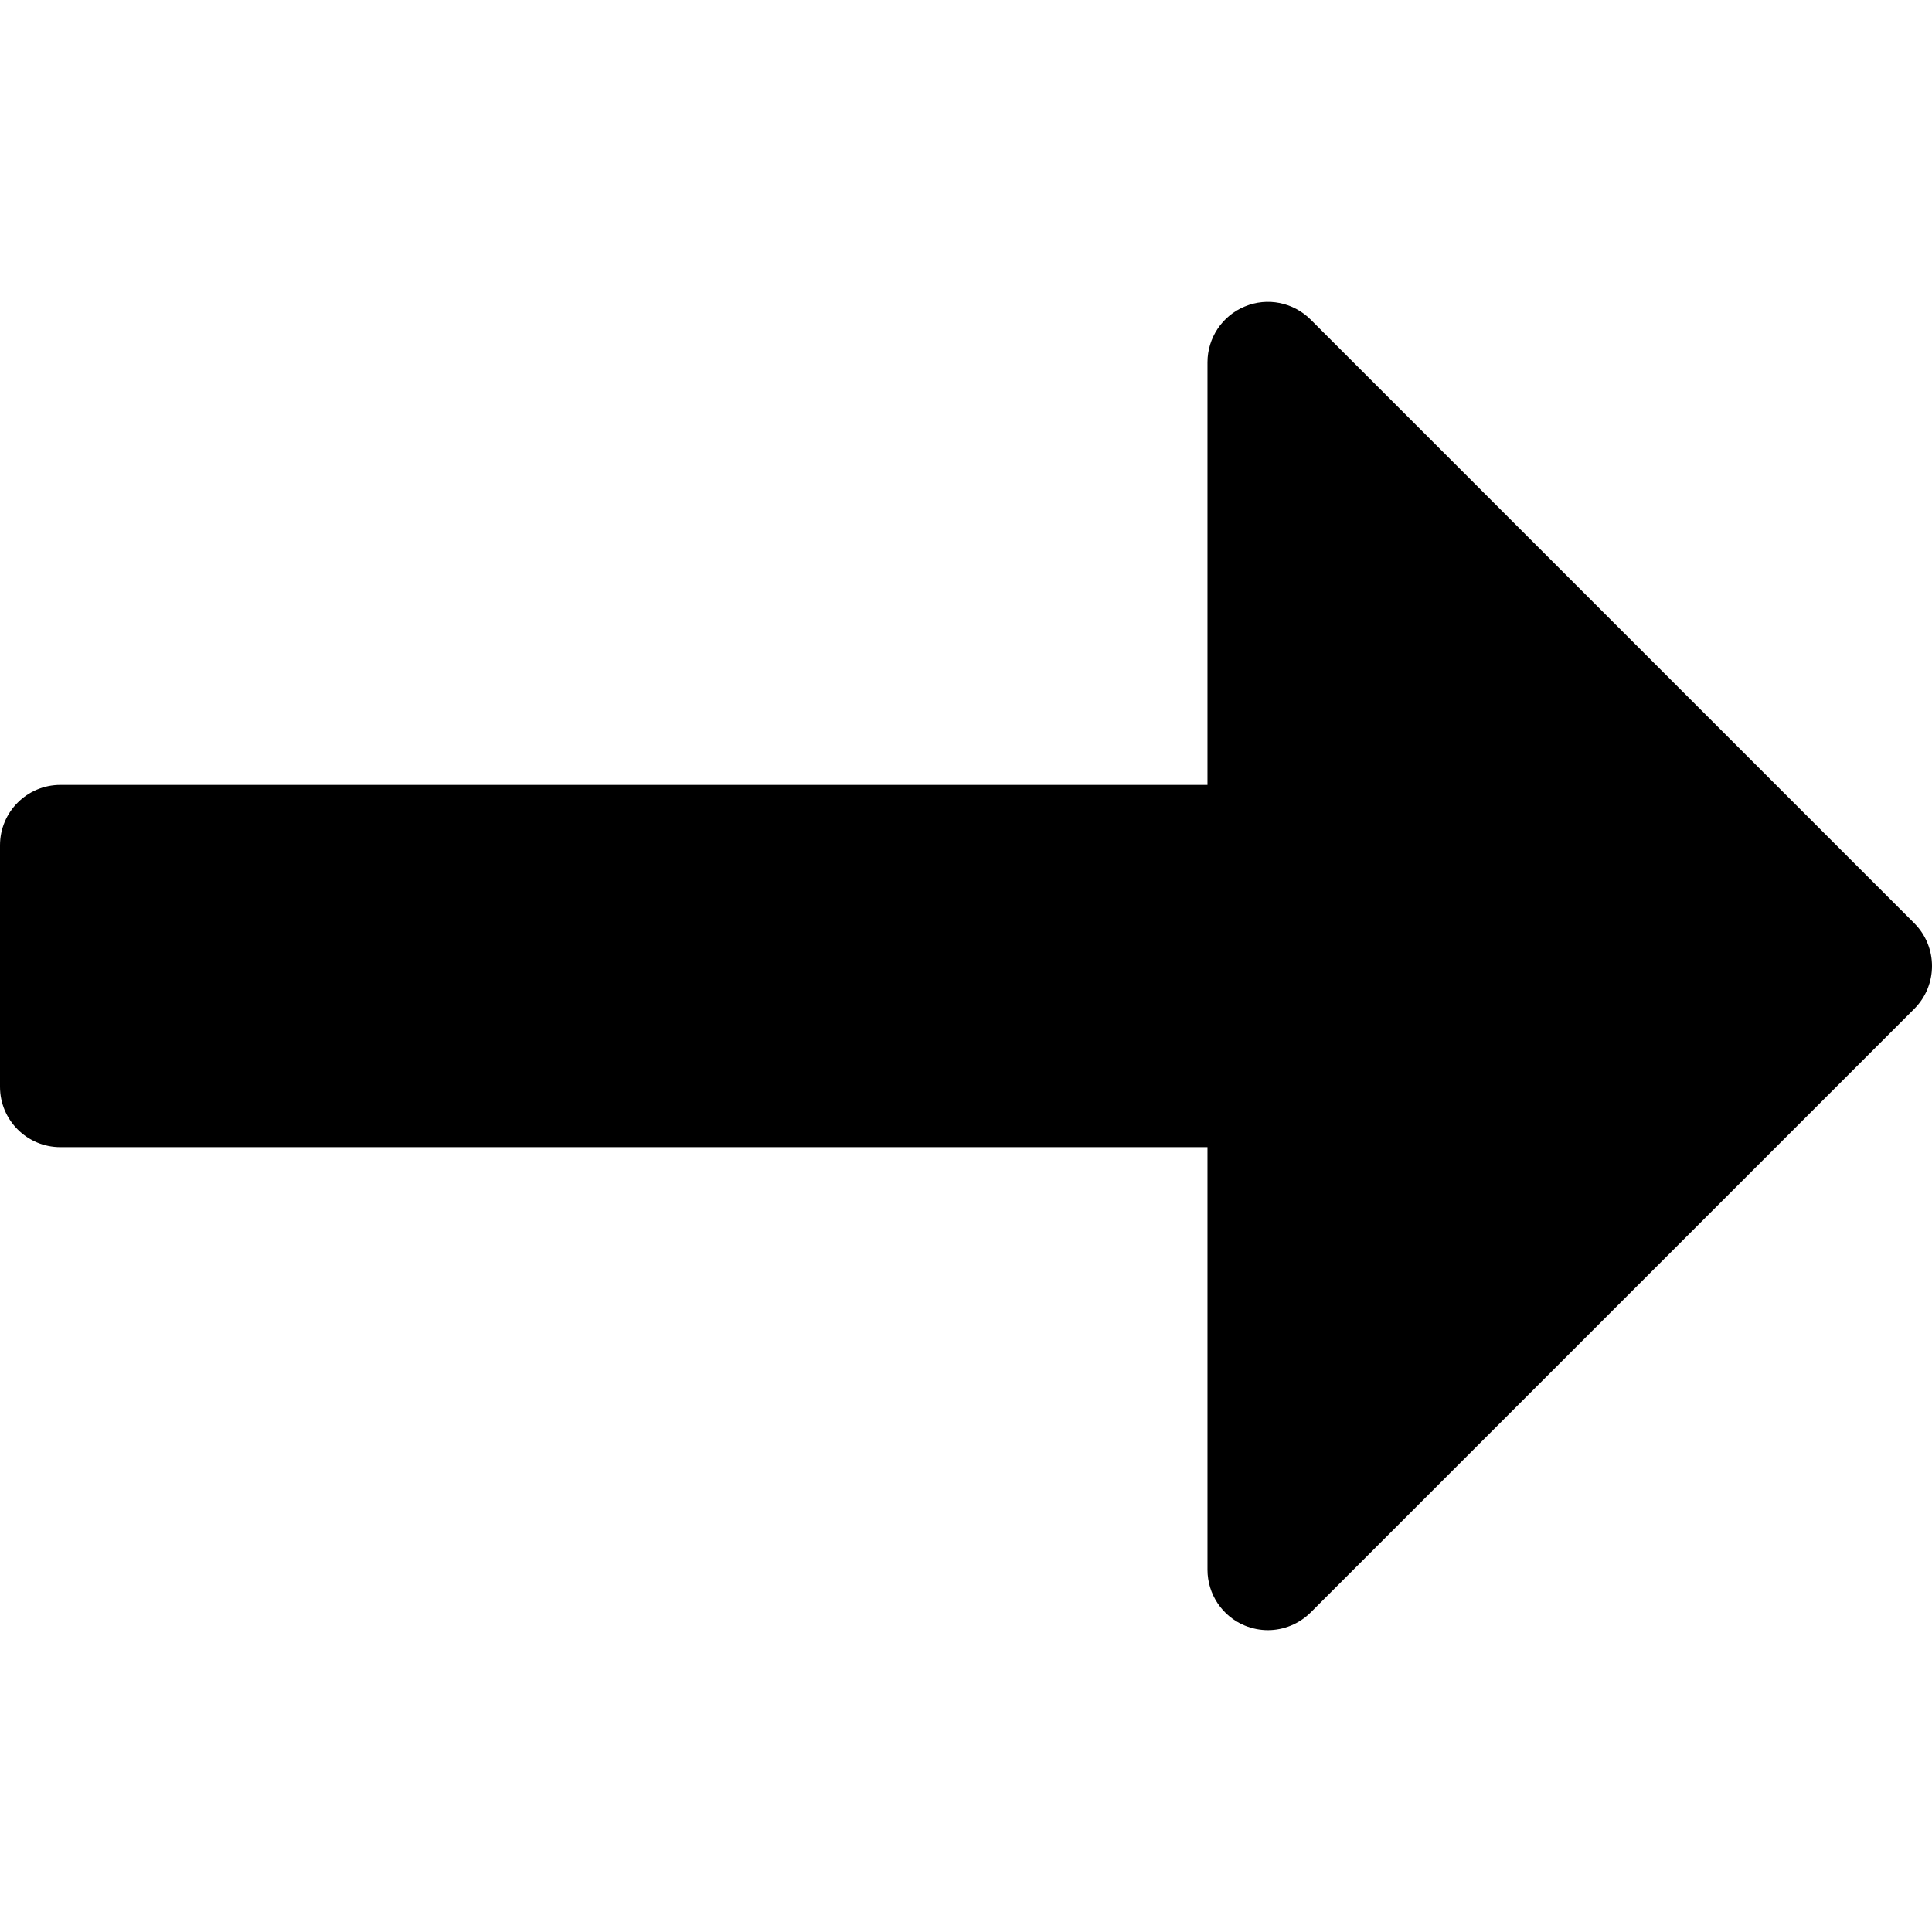 <?xml version="1.0" encoding="iso-8859-1"?>
<!-- Generator: Adobe Illustrator 19.0.0, SVG Export Plug-In . SVG Version: 6.00 Build 0)  -->
<svg version="1.1" id="Capa_1" xmlns="http://www.w3.org/2000/svg" xmlns:xlink="http://www.w3.org/1999/xlink" x="0px" y="0px"
	 viewBox="0 0 512.008 512.008" style="enable-background:new 0 0 512.008 512.008;" xml:space="preserve">
<g>
	<g>
		<path d="M507.328,244.683l-160-160c-4.608-4.576-11.456-5.952-17.44-3.456c-5.984,2.464-9.888,8.32-9.888,14.784v112H16
			c-8.832,0-16,7.168-16,16v64c0,8.832,7.168,16,16,16h304v112c0,6.464,3.904,12.32,9.888,14.784c1.952,0.8,4.064,1.216,6.112,1.216
			c4.16,0,8.256-1.632,11.328-4.672l160-160C513.568,261.067,513.568,250.955,507.328,244.683z"/>
	</g>
</g>
<g>
</g>
<g>
</g>
<g>
</g>
<g>
</g>
<g>
</g>
<g>
</g>
<g>
</g>
<g>
</g>
<g>
</g>
<g>
</g>
<g>
</g>
<g>
</g>
<g>
</g>
<g>
</g>
<g>
</g>
</svg>
